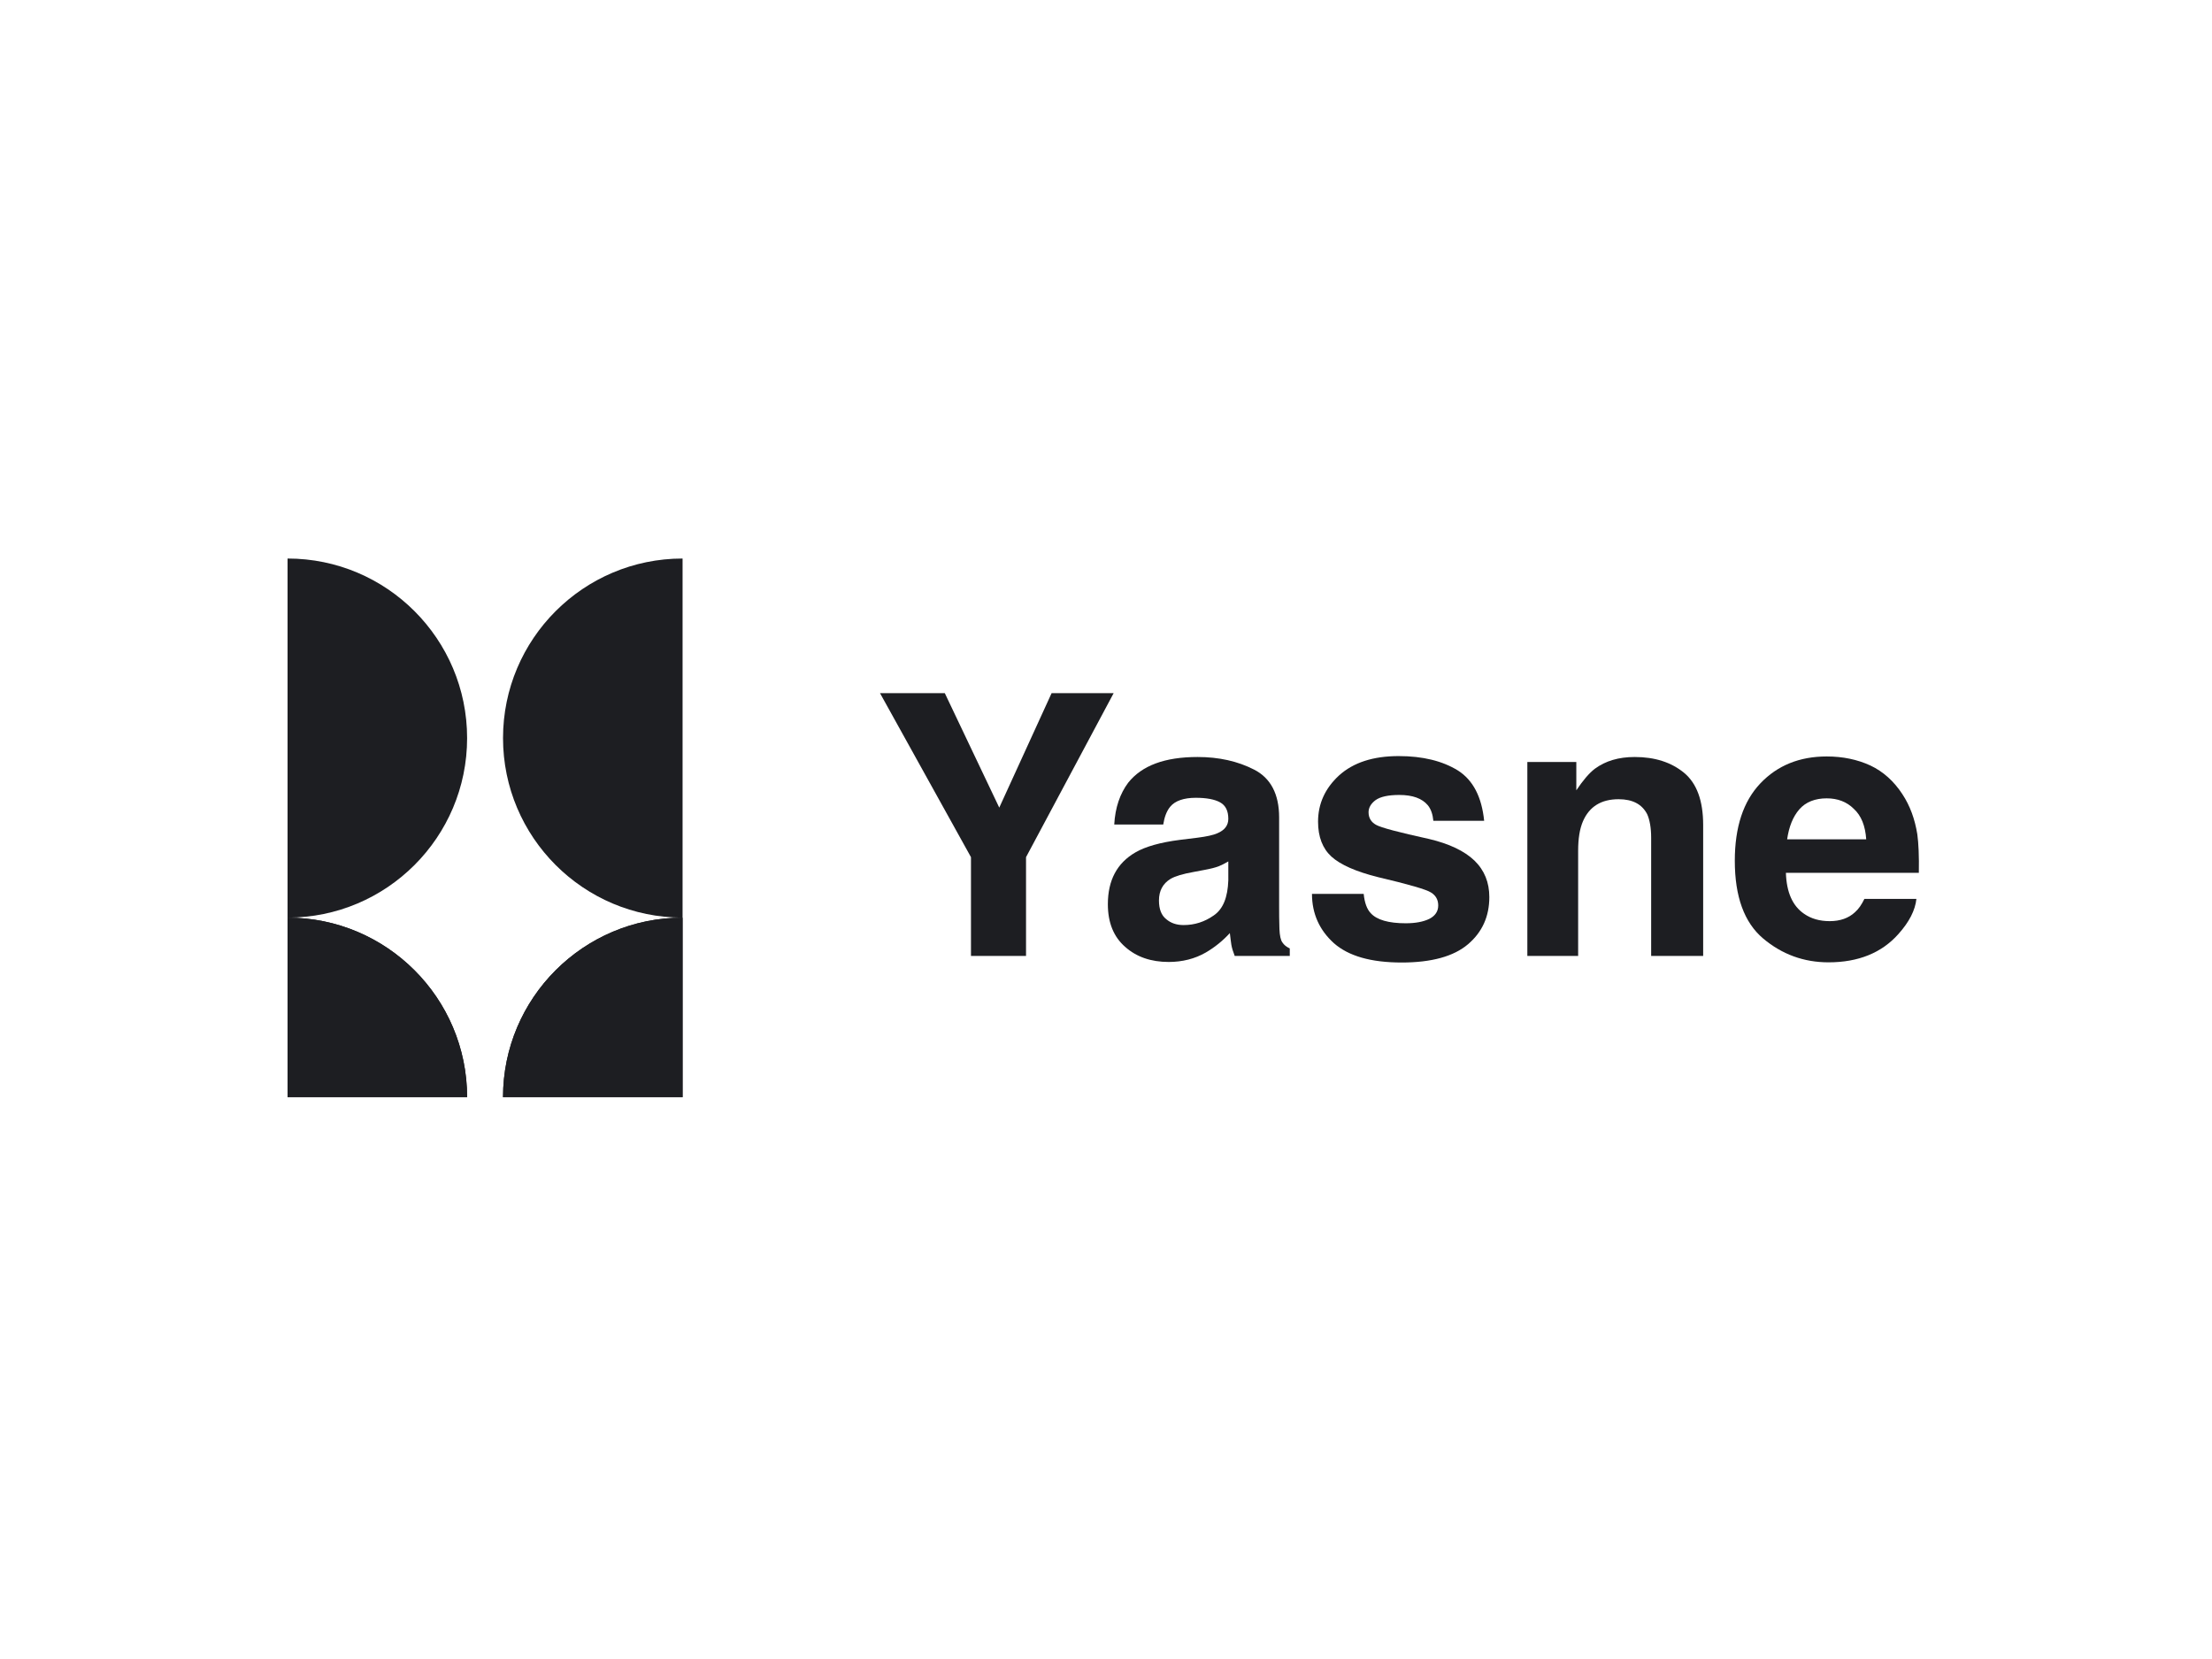 <svg width="400" height="300" viewBox="0 0 400 300" fill="none" xmlns="http://www.w3.org/2000/svg">
<path d="M201.381 125.349L185.539 155.003V172.859H175.583V155.003L159.135 125.349H170.853L180.698 146.043L190.161 125.349H201.381Z" fill="#1D1E22"/>
<path d="M204.022 141.526C206.497 138.435 210.623 136.889 216.564 136.889C220.414 136.889 223.825 137.648 226.796 139.177C229.766 140.701 231.307 143.578 231.307 147.814V163.931C231.307 165.048 231.307 166.401 231.362 167.991C231.417 169.195 231.581 170.01 231.911 170.439C232.186 170.868 232.626 171.225 233.231 171.506V172.859H223.274C222.999 172.149 222.78 171.484 222.67 170.857C222.56 170.235 222.505 169.525 222.395 168.733C221.13 170.109 219.699 171.28 218.049 172.243C216.069 173.382 213.813 173.954 211.338 173.954C208.148 173.954 205.508 173.046 203.472 171.231C201.382 169.415 200.336 166.841 200.336 163.513C200.336 159.189 201.986 156.065 205.342 154.129C207.157 153.078 209.853 152.324 213.374 151.873L216.508 151.488C218.214 151.274 219.425 151.004 220.14 150.68C221.46 150.124 222.119 149.255 222.119 148.072C222.119 146.631 221.624 145.635 220.634 145.091C219.644 144.541 218.16 144.266 216.235 144.266C214.089 144.266 212.493 144.805 211.613 145.877C210.953 146.675 210.568 147.748 210.348 149.101H201.491C201.656 146.032 202.536 143.507 204.022 141.526ZM210.898 166.219C211.723 166.929 212.768 167.281 214.033 167.281C216.014 167.281 217.829 166.704 219.479 165.543C221.184 164.382 222.009 162.264 222.119 159.189V155.773C221.514 156.142 220.91 156.434 220.36 156.659C219.755 156.885 218.929 157.099 217.884 157.292L215.849 157.677C213.924 158.018 212.494 158.441 211.668 158.931C210.293 159.773 209.577 161.071 209.577 162.831C209.577 164.404 210.017 165.532 210.898 166.219Z" fill="#1D1E22"/>
<path d="M263.651 139.337C266.401 141.097 267.942 144.128 268.382 148.424H259.195C259.085 147.242 258.755 146.312 258.205 145.624C257.16 144.376 255.455 143.754 253.035 143.754C251.054 143.754 249.624 144.062 248.744 144.689C247.919 145.311 247.479 146.043 247.479 146.879C247.479 147.929 247.974 148.694 248.854 149.167C249.734 149.662 252.924 150.509 258.425 151.714C262.056 152.572 264.806 153.876 266.621 155.614C268.437 157.374 269.317 159.58 269.317 162.22C269.317 165.702 268.052 168.546 265.466 170.747C262.881 172.947 258.864 174.053 253.474 174.053C247.918 174.053 243.847 172.886 241.207 170.554C238.622 168.222 237.247 165.251 237.247 161.643H246.598C246.763 163.277 247.204 164.432 247.864 165.119C248.964 166.346 251.109 166.957 254.189 166.957C255.95 166.957 257.38 166.693 258.48 166.153C259.525 165.614 260.076 164.811 260.076 163.739C260.076 162.704 259.636 161.918 258.756 161.384C257.93 160.845 254.74 159.921 249.184 158.612C245.224 157.622 242.418 156.39 240.768 154.904C239.173 153.441 238.346 151.34 238.346 148.589C238.346 145.344 239.613 142.555 242.143 140.223C244.728 137.89 248.304 136.724 252.924 136.724C257.27 136.724 260.845 137.599 263.651 139.337Z" fill="#1D1E22"/>
<path d="M292.694 144.524C289.559 144.524 287.414 145.85 286.259 148.49C285.654 149.888 285.378 151.67 285.378 153.843V172.859H276.192V137.791H285.049V142.913C286.259 141.108 287.358 139.81 288.404 139.012C290.329 137.599 292.694 136.889 295.61 136.889C299.24 136.889 302.21 137.841 304.521 139.739C306.831 141.642 307.987 144.794 307.987 149.2V172.859H298.581V151.488C298.581 149.64 298.305 148.221 297.865 147.236C296.93 145.426 295.225 144.524 292.694 144.524Z" fill="#1D1E22"/>
<path d="M346.548 162.545C346.328 164.63 345.227 166.742 343.302 168.893C340.277 172.309 336.041 174.02 330.65 174.02C326.194 174.02 322.234 172.579 318.824 169.702C315.413 166.819 313.708 162.138 313.708 155.647C313.708 149.563 315.248 144.904 318.328 141.659C321.409 138.413 325.425 136.791 330.321 136.791C333.236 136.791 335.877 137.341 338.242 138.435C340.552 139.53 342.478 141.263 344.018 143.622C345.393 145.707 346.273 148.128 346.713 150.878C346.933 152.49 347.042 154.806 346.987 157.837H322.949C323.059 161.363 324.16 163.832 326.25 165.252C327.516 166.132 329.055 166.572 330.87 166.572C332.741 166.572 334.281 166.038 335.436 164.96C336.097 164.383 336.647 163.574 337.142 162.545H346.548ZM337.471 151.78C337.306 149.349 336.591 147.506 335.216 146.252C333.951 144.992 332.301 144.365 330.321 144.365C328.231 144.365 326.525 145.031 325.37 146.362C324.214 147.699 323.5 149.503 323.17 151.78H337.471Z" fill="#1D1E22"/>
<path fill-rule="evenodd" clip-rule="evenodd" d="M52.001 101C69.921 101 84.469 115.549 84.469 133.469C84.469 151.389 69.921 165.938 52.001 165.938V101Z" fill="#1D1E22"/>
<path fill-rule="evenodd" clip-rule="evenodd" d="M52.001 165.938V198.407H84.469C84.469 180.487 69.921 165.938 52.001 165.938Z" fill="#1D1E22"/>
<path fill-rule="evenodd" clip-rule="evenodd" d="M52 165.937V198.406H84.469C84.469 180.486 69.92 165.937 52 165.937Z" fill="#1D1E22"/>
<path fill-rule="evenodd" clip-rule="evenodd" d="M123.431 101C105.511 101 90.963 115.549 90.963 133.469C90.963 151.389 105.511 165.938 123.431 165.938V101Z" fill="#1D1E22"/>
<path fill-rule="evenodd" clip-rule="evenodd" d="M123.431 165.938V198.407H90.963C90.963 180.487 105.511 165.938 123.431 165.938Z" fill="#1D1E22"/>
<path fill-rule="evenodd" clip-rule="evenodd" d="M123.431 165.937V198.406H90.962C90.962 180.486 105.511 165.937 123.431 165.937Z" fill="#1D1E22"/>
</svg>

